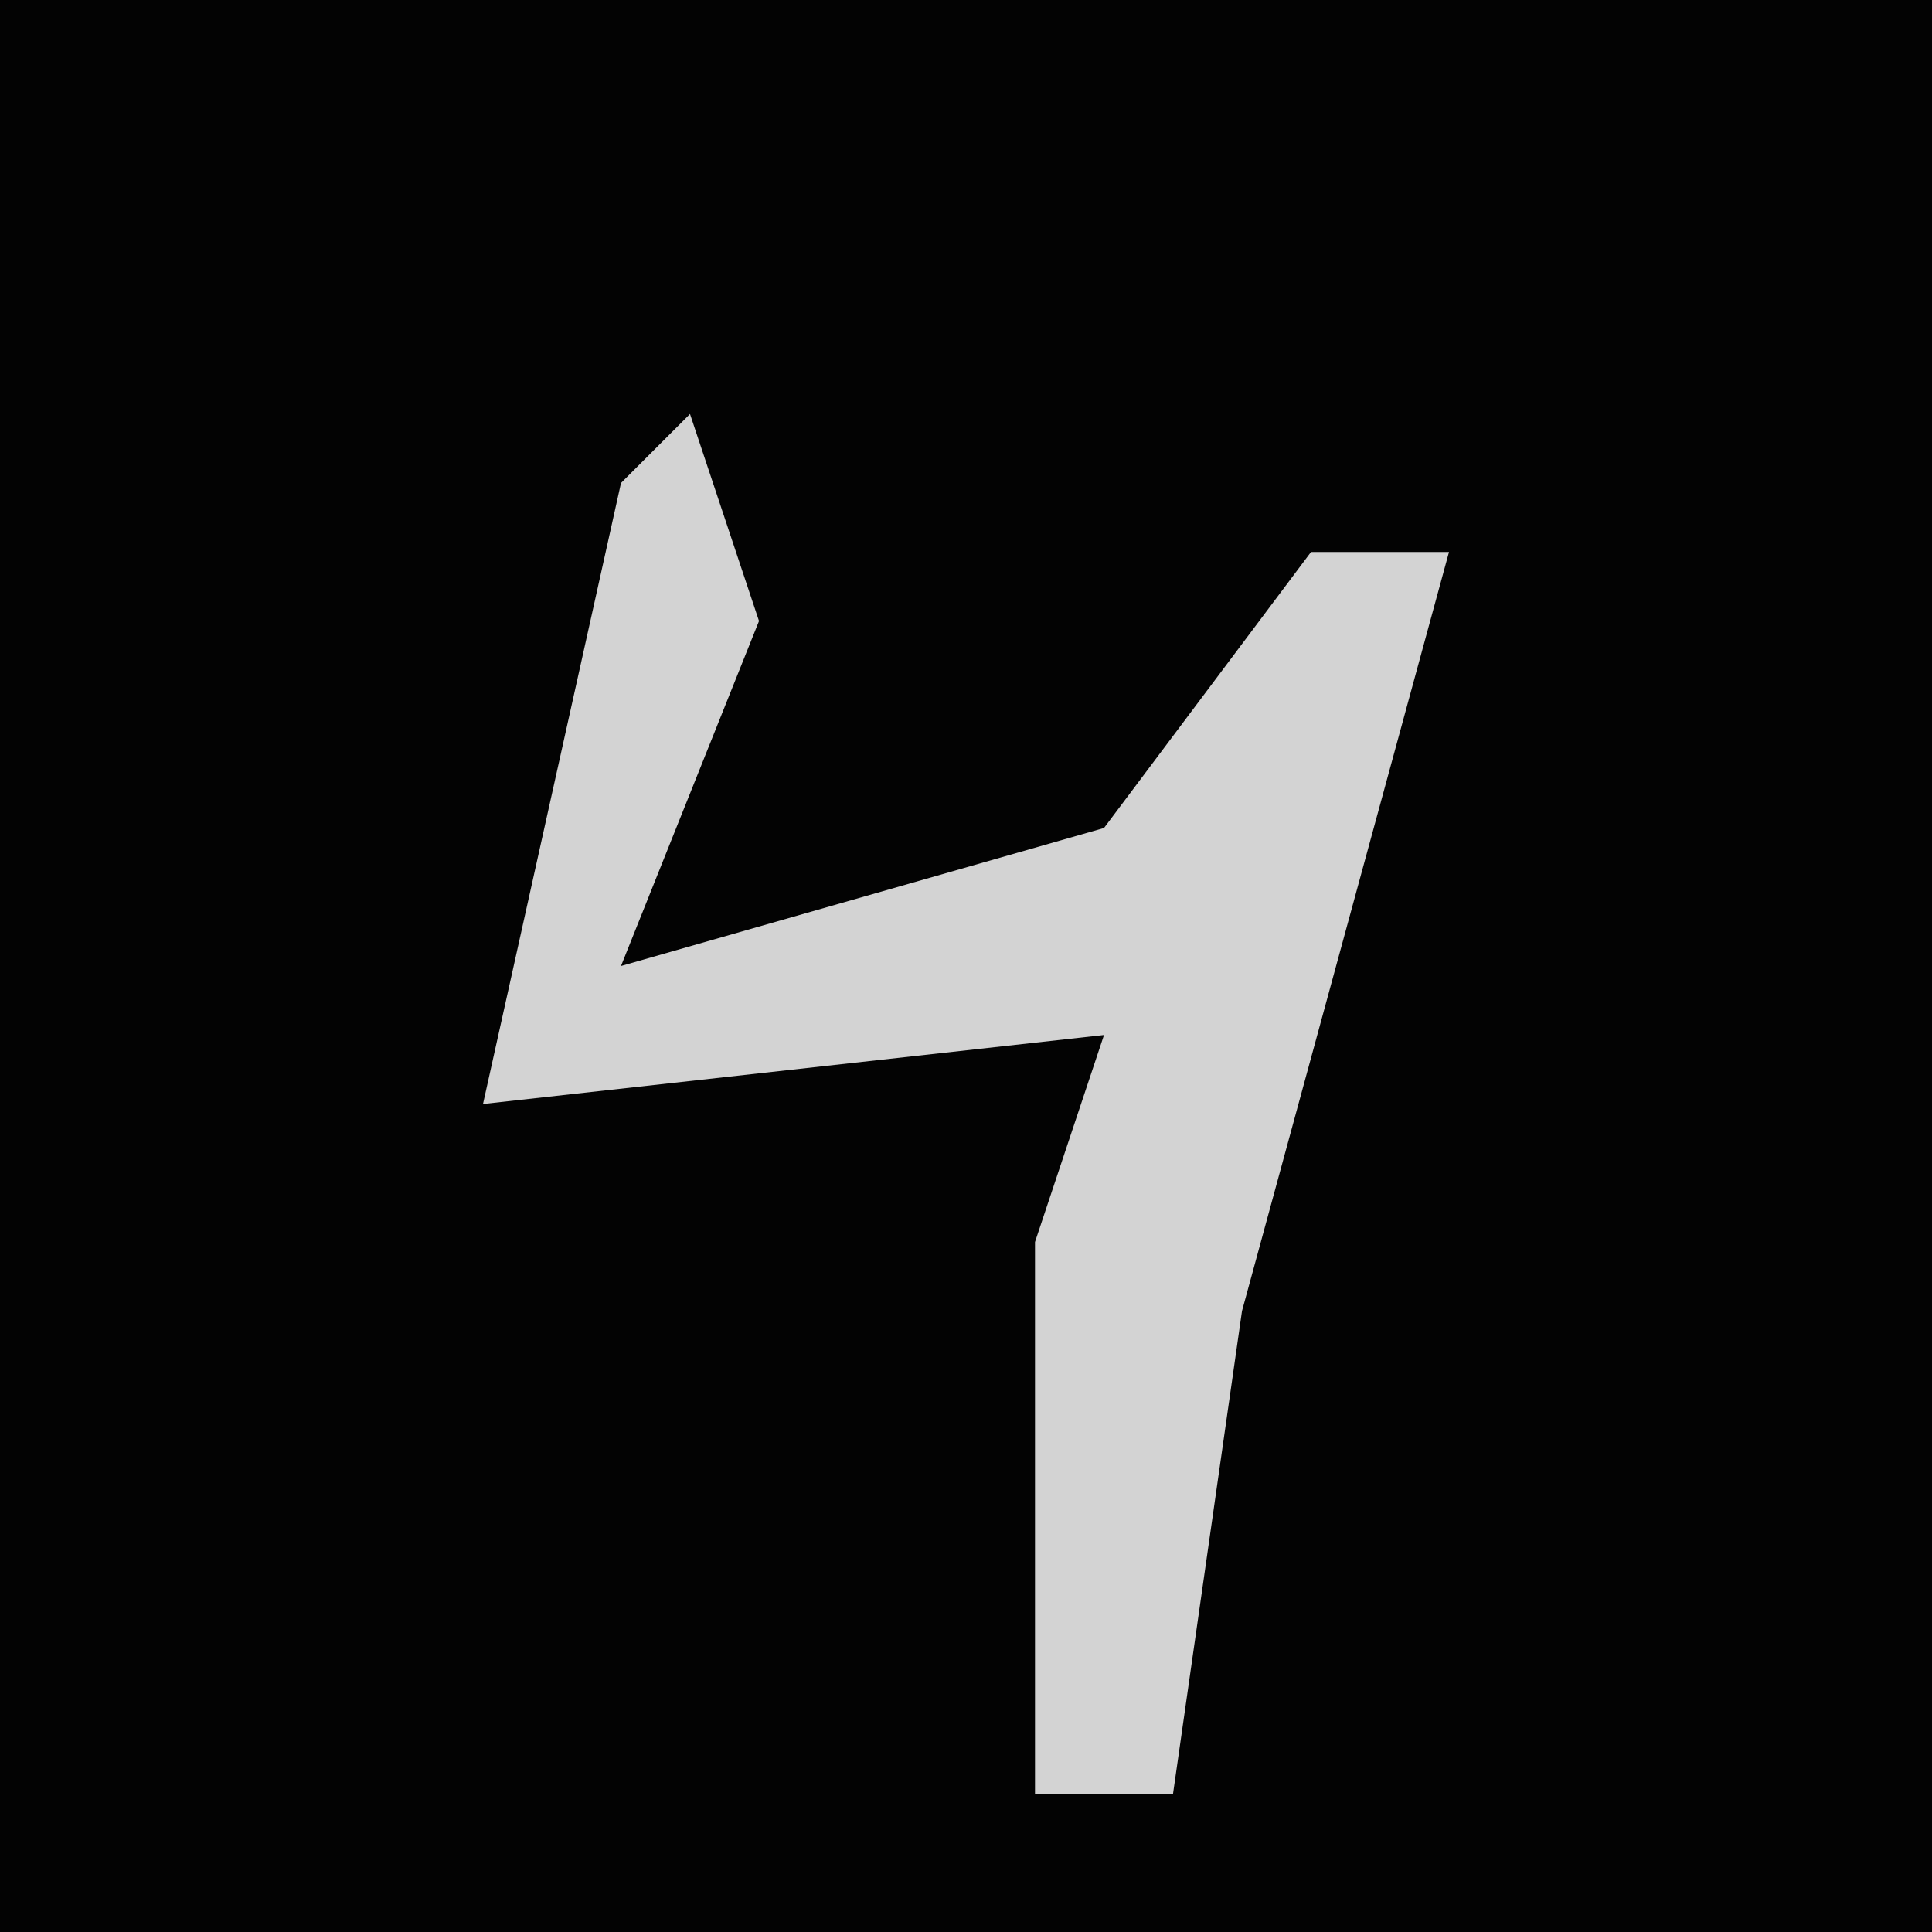 <?xml version="1.0" encoding="UTF-8"?>
<svg version="1.1" xmlns="http://www.w3.org/2000/svg" width="28" height="28">
<path d="M0,0 L28,0 L28,28 L0,28 Z " fill="#030303" transform="translate(0,0)"/>
<path d="M0,0 L1,3 L-1,8 L6,6 L9,2 L11,2 L8,13 L7,20 L5,20 L5,12 L6,9 L-3,10 L-1,1 Z " fill="#D3D3D3" transform="translate(10,6)"/>
</svg>
